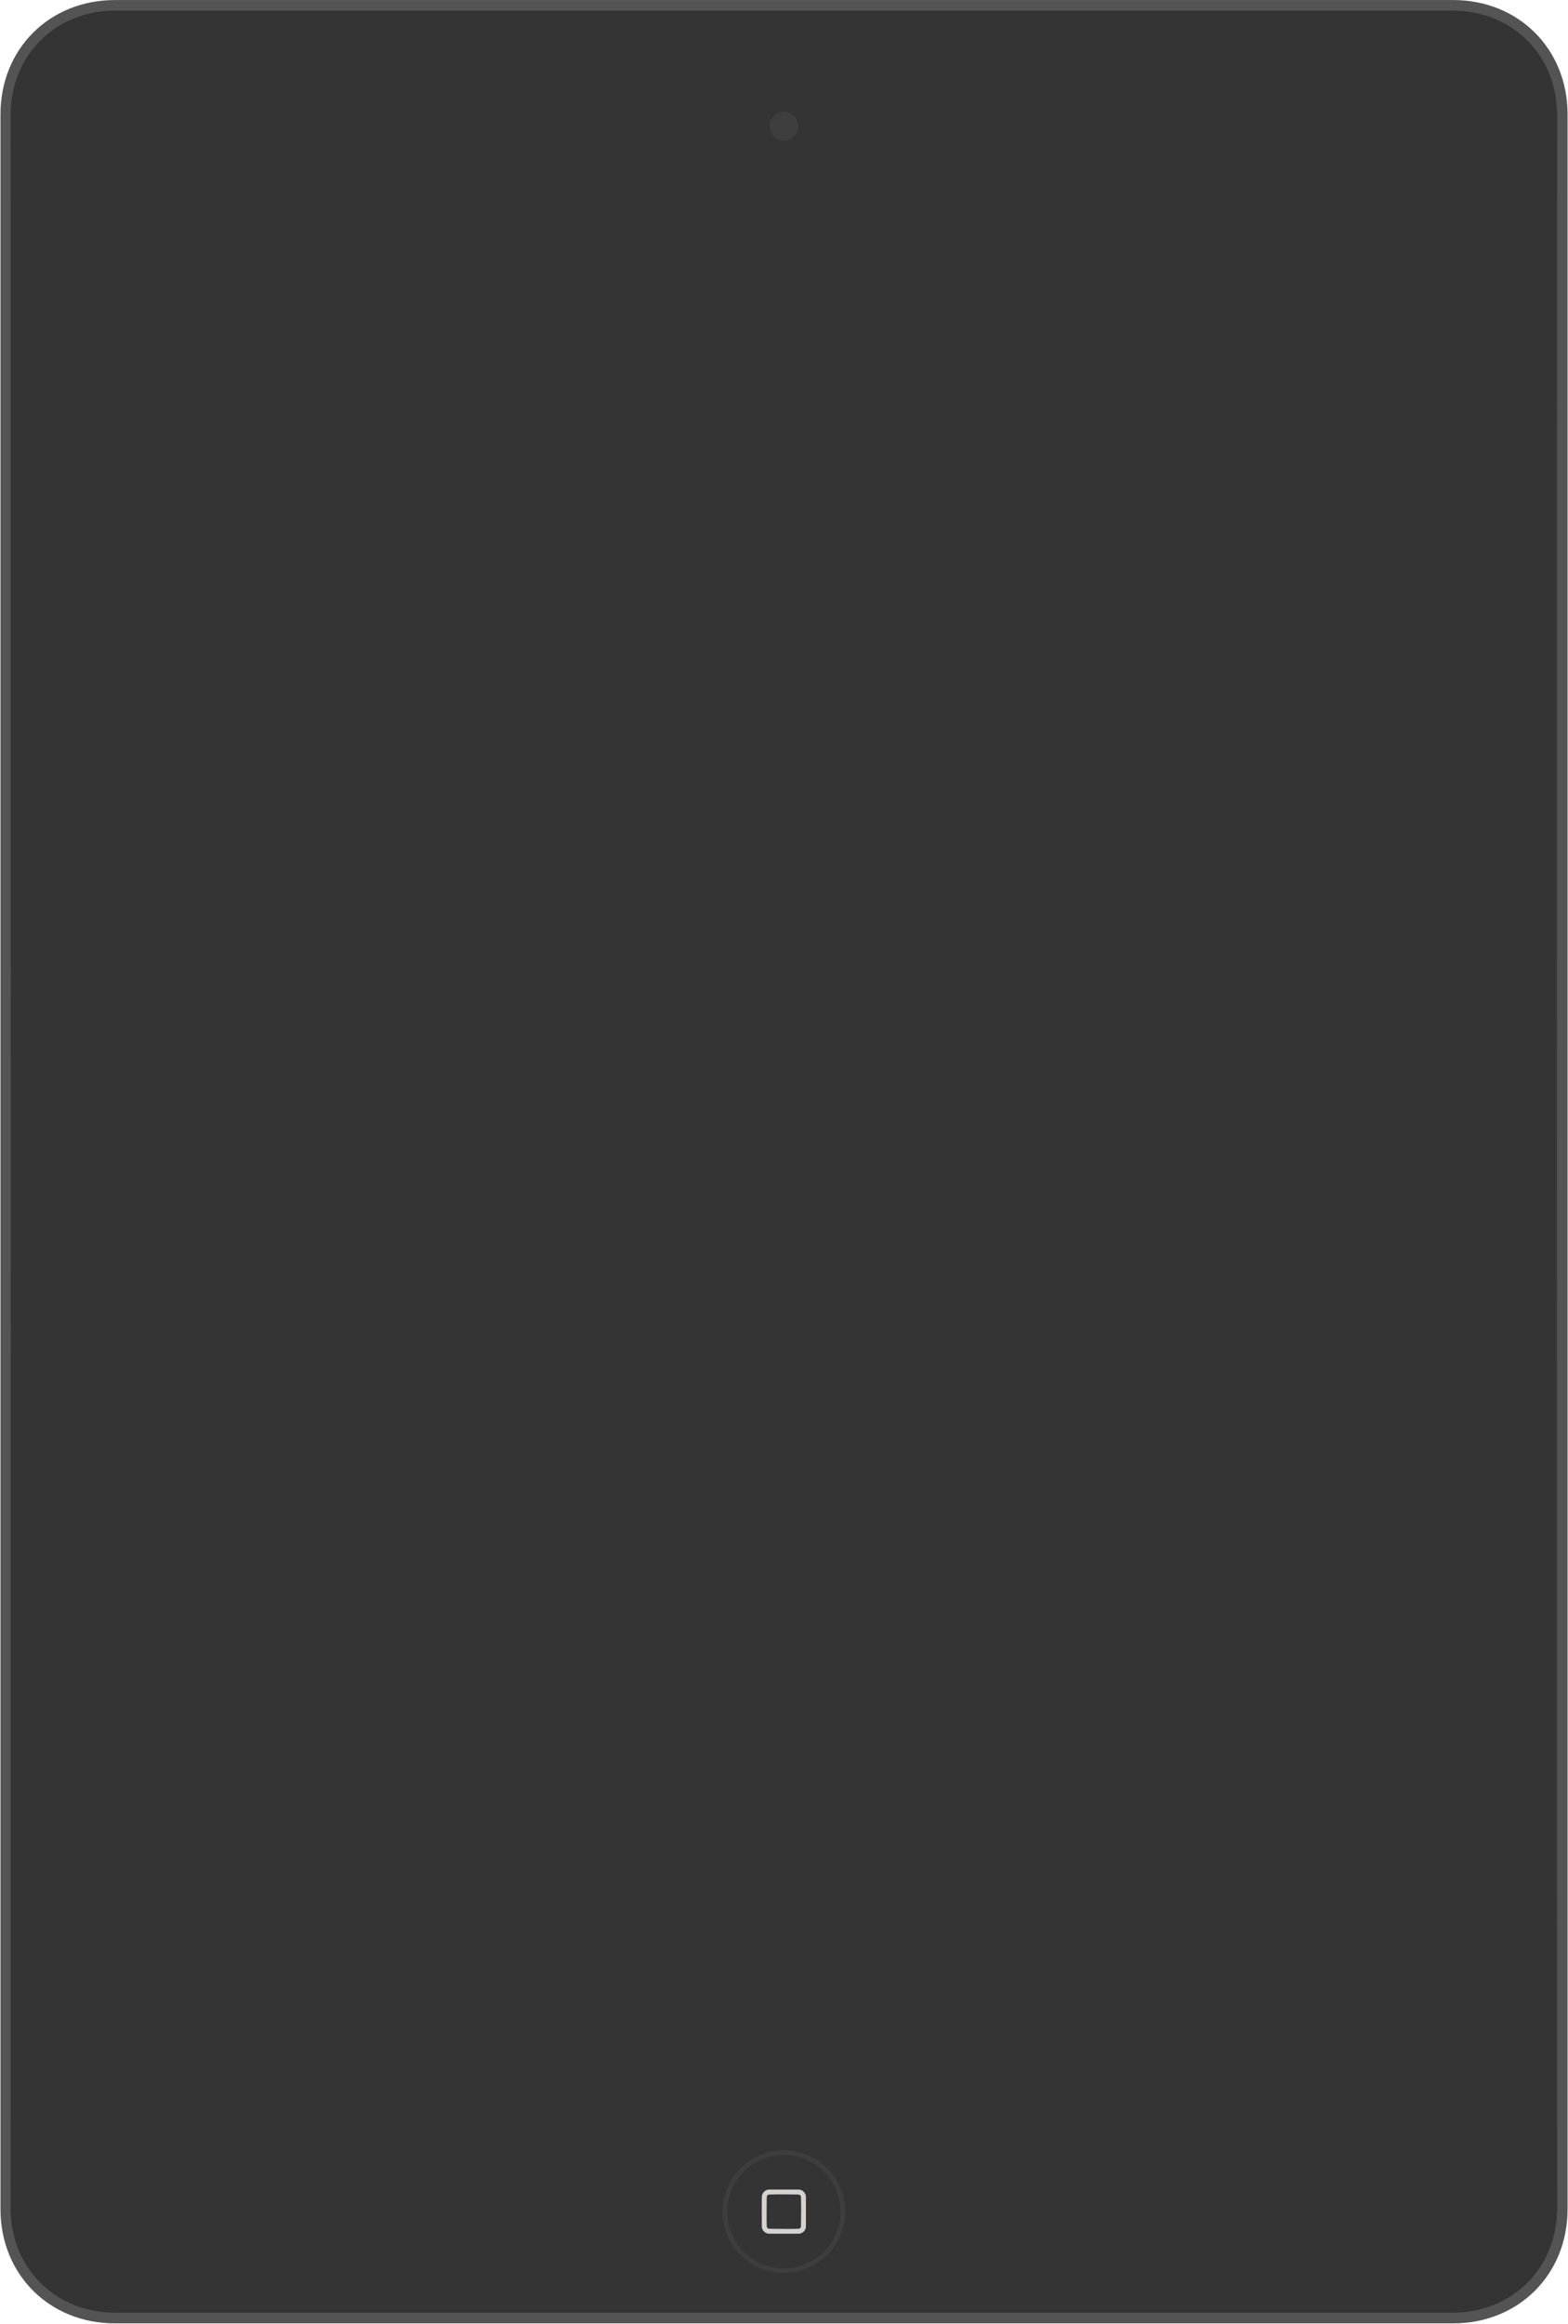 <?xml version="1.0" encoding="UTF-8" standalone="no"?>
<svg width="1741px" height="2579px" viewBox="0 0 1741 2579" version="1.1" xmlns="http://www.w3.org/2000/svg" xmlns:xlink="http://www.w3.org/1999/xlink" xmlns:sketch="http://www.bohemiancoding.com/sketch/ns">
    <!-- Generator: Sketch 3.3.3 (12072) - http://www.bohemiancoding.com/sketch -->
    <title>iPad Mini 2 Space Gray</title>
    <desc>Created with Sketch.</desc>
    <defs></defs>
    <g id="iPad" stroke="none" stroke-width="1" fill="none" fill-rule="evenodd" sketch:type="MSPage">
        <g id="iPad-Mini-2" sketch:type="MSArtboardGroup" transform="translate(-380, -211)">
            <g id="iPad-Mini-2-Space-Gray" sketch:type="MSLayerGroup" transform="translate(380, 210.5)">
                <path d="M1740.52,2451.69 C1740.52,2524.716 1685.769,2578.565 1613.631,2578.565 L1520.135,2578.565 L220.845,2578.565 L127.412,2578.565 C55.274,2578.565 0.524,2524.716 0.524,2451.69 L0.524,127.43 C0.524,54.403 55.274,0.556 127.412,0.556 L1613.632,0.556 C1685.77,0.556 1740.521,54.403 1740.521,127.43 L1740.521,2451.69 L1740.52,2451.69 Z" id="Frame" fill="#545454" sketch:type="MSShapeGroup"></path>
                <g id="Body" transform="translate(11, 12)" sketch:type="MSShapeGroup">
                    <path d="M1717.98,116.465 C1717.607,128.281 1717.607,2426.745 1717.98,2438.555 C1717.98,2469.3 1707.289,2499.276 1684.736,2521.704 C1662.184,2544.132 1632.291,2554.748 1601.725,2554.748 L116.975,2554.748 C86.409,2554.748 56.516,2544.132 33.963,2521.704 C11.41,2499.276 0.72,2469.3 0.72,2438.555 C1.092,2426.739 1.092,128.275 0.72,116.465 C0.72,85.72 11.41,55.744 33.963,33.316 C56.516,10.888 86.409,0.273 116.975,0.273 L1601.725,0.273 C1632.291,0.273 1662.184,10.888 1684.736,33.316 C1707.289,55.744 1717.98,85.72 1717.98,116.465 L1717.98,116.465 Z" id="Body1" fill="#343434"></path>
                    <g id="Home-Button" transform="translate(791, 2374)">
                        <path d="M68.352,0.6 C105.883,0.6 136.352,31.07 136.352,68.6 C136.352,106.13 105.883,136.6 68.352,136.6 C30.822,136.6 0.352,106.13 0.352,68.6 C0.352,31.07 30.822,0.6 68.352,0.6 L68.352,0.6 Z M68.352,5.67 C103.084,5.67 131.281,33.868 131.281,68.599 C131.281,103.33 103.084,131.528 68.352,131.528 C33.621,131.528 5.424,103.33 5.424,68.599 C5.424,33.868 33.621,5.67 68.352,5.67 L68.352,5.67 Z" id="Home-Button-Circle" fill="#3E3E3E"></path>
                        <path d="M52.168,93.1 C51.849,93.098 51.531,93.082 51.214,93.046 C50.598,92.975 49.99,92.836 49.406,92.629 C48.268,92.228 47.223,91.576 46.36,90.733 C45.474,89.868 44.784,88.806 44.357,87.642 C44.144,87.061 43.997,86.456 43.919,85.843 C43.879,85.527 43.859,85.21 43.853,84.892 C43.784,74.031 43.784,63.169 43.853,52.308 C43.859,51.99 43.879,51.673 43.919,51.357 C43.997,50.744 44.144,50.139 44.357,49.558 C44.784,48.394 45.474,47.332 46.36,46.467 C47.223,45.624 48.268,44.972 49.406,44.571 C49.99,44.364 50.598,44.225 51.214,44.154 C51.495,44.122 51.778,44.106 52.061,44.101 C62.922,44.032 73.783,44.032 84.644,44.101 C84.962,44.107 85.279,44.127 85.595,44.167 C86.209,44.245 86.814,44.392 87.395,44.605 C88.558,45.031 89.62,45.721 90.486,46.608 C91.328,47.471 91.981,48.516 92.382,49.654 C92.588,50.238 92.728,50.846 92.798,51.461 C92.83,51.743 92.846,52.025 92.852,52.308 C92.921,63.169 92.921,74.031 92.852,84.892 C92.846,85.21 92.826,85.527 92.785,85.843 C92.707,86.456 92.56,87.061 92.347,87.642 C91.921,88.806 91.231,89.868 90.345,90.733 C89.482,91.576 88.437,92.228 87.299,92.629 C86.714,92.836 86.107,92.975 85.491,93.046 C85.209,93.078 84.927,93.094 84.644,93.099 C73.819,93.168 62.993,93.1 52.168,93.1 L52.168,93.1 Z M52.188,87.6 C63.008,87.6 73.834,87.939 84.648,87.598 C84.733,87.594 84.816,87.587 84.9,87.577 C85.185,87.539 85.462,87.461 85.722,87.339 C86.393,87.026 86.929,86.444 87.183,85.75 C87.292,85.452 87.346,85.139 87.352,84.822 C87.421,73.983 87.696,63.138 87.35,52.304 C87.337,52.012 87.284,51.725 87.183,51.45 C86.9,50.677 86.271,50.052 85.499,49.768 C85.204,49.659 84.891,49.606 84.577,49.6 C73.737,49.539 62.891,49.245 52.056,49.602 C51.766,49.615 51.479,49.668 51.206,49.768 C50.445,50.048 49.822,50.659 49.533,51.418 C49.417,51.726 49.359,52.05 49.353,52.378 C49.287,63.218 49.013,74.063 49.355,84.897 C49.368,85.211 49.43,85.521 49.546,85.813 C49.818,86.503 50.368,87.07 51.046,87.368 C51.32,87.488 51.612,87.56 51.91,87.588 C52.003,87.596 52.095,87.599 52.188,87.6 L52.188,87.6 Z" id="Rounded-Rectangle-Symbol" fill="#D5D2CF"></path>
                    </g>
                    <g id="Screen" transform="translate(83, 244)" fill="#343434">
                        <path d="M8.518,2064.54 C7.694,2064.41 6.84,2064.407 6.046,2064.149 C4.44,2063.627 3.039,2062.61 2.046,2061.243 C1.556,2060.568 1.168,2059.806 0.91,2059.013 C0.652,2058.219 0.649,2057.365 0.518,2056.54 L0.518,8.58 C0.649,7.756 0.652,6.901 0.91,6.108 C1.168,5.314 1.556,4.553 2.046,3.878 C3.039,2.511 4.44,1.494 6.046,0.972 C6.84,0.714 7.694,0.711 8.518,0.58 L1544.518,0.58 C1545.342,0.711 1546.197,0.714 1546.99,0.972 C1547.784,1.229 1548.545,1.617 1549.22,2.108 C1550.587,3.101 1551.604,4.501 1552.126,6.108 C1552.384,6.901 1552.387,7.756 1552.518,8.58 L1552.518,2056.54 C1552.387,2057.365 1552.384,2058.219 1552.126,2059.013 C1551.604,2060.619 1550.587,2062.02 1549.22,2063.013 C1548.545,2063.503 1547.784,2063.891 1546.99,2064.149 C1546.197,2064.407 1545.342,2064.41 1544.518,2064.54 L8.518,2064.54 L8.518,2064.54 Z" id="Screen-Frame"></path>
                        <rect id="Screen---Off" x="8.519" y="8.579" width="1536" height="2047.96"></rect>
                    </g>
                    <g id="Top-Sensors" transform="translate(843, 112)" fill="#3E3E3E">
                        <path d="M16.518,0.545 C25.355,0.545 32.518,7.708 32.518,16.545 C32.518,25.382 25.355,32.545 16.518,32.545 C7.683,32.545 0.518,25.382 0.518,16.545 C0.518,7.708 7.683,0.545 16.518,0.545 L16.518,0.545 Z" id="Camera"></path>
                    </g>
                </g>
            </g>
        </g>
    </g>
</svg>